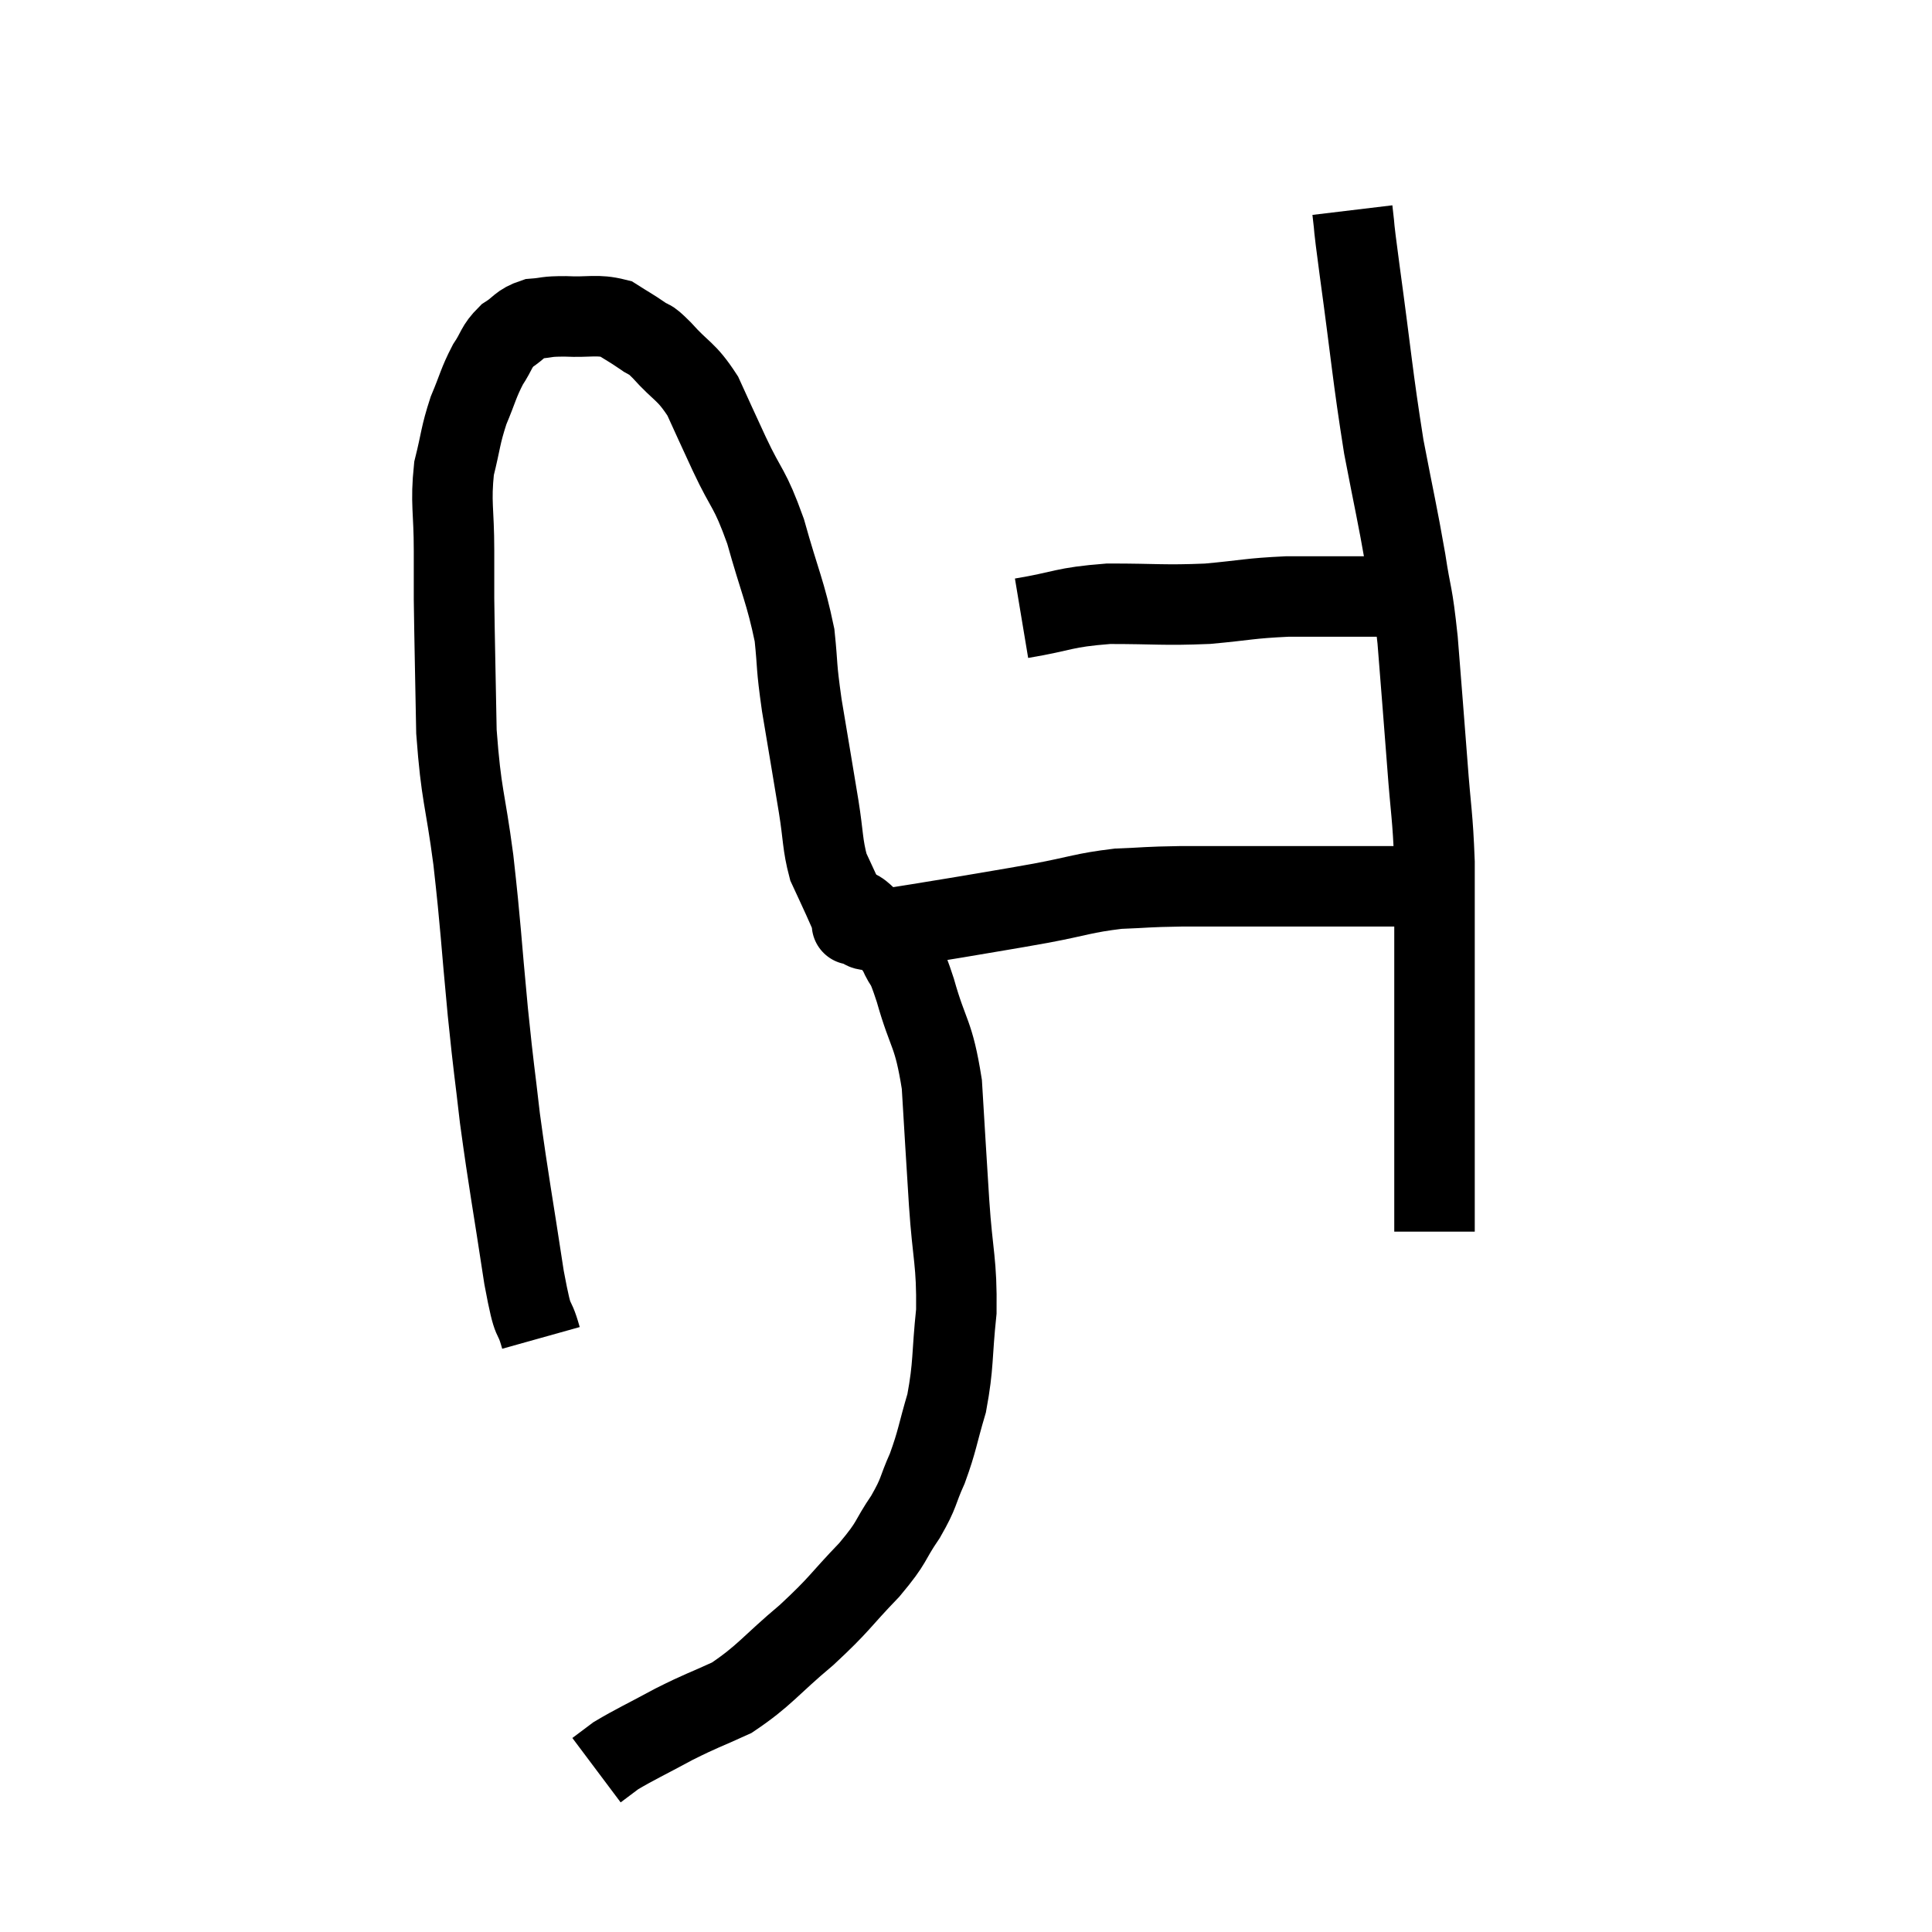 <svg width="48" height="48" viewBox="0 0 48 48" xmlns="http://www.w3.org/2000/svg"><path d="M 13.44 33.24 C 13.23 32.49, 13.275 33.105, 13.02 31.74 C 12.72 29.76, 12.645 29.43, 12.42 27.78 C 12.27 26.46, 12.285 26.745, 12.12 25.14 C 11.94 23.25, 11.955 23.1, 11.76 21.36 C 11.55 19.77, 11.46 19.8, 11.34 18.18 C 11.31 16.53, 11.295 16.005, 11.28 14.88 C 11.28 14.28, 11.28 14.49, 11.28 13.68 C 11.28 12.66, 11.19 12.51, 11.28 11.64 C 11.46 10.92, 11.43 10.845, 11.64 10.2 C 11.88 9.63, 11.88 9.525, 12.12 9.06 C 12.36 8.7, 12.315 8.625, 12.6 8.34 C 12.93 8.13, 12.9 8.04, 13.26 7.92 C 13.65 7.89, 13.53 7.86, 14.04 7.86 C 14.67 7.89, 14.82 7.8, 15.3 7.92 C 15.63 8.13, 15.675 8.145, 15.96 8.34 C 16.2 8.52, 16.065 8.325, 16.44 8.7 C 16.95 9.27, 17.04 9.195, 17.46 9.84 C 17.79 10.56, 17.73 10.44, 18.12 11.28 C 18.57 12.24, 18.615 12.075, 19.02 13.2 C 19.38 14.49, 19.515 14.7, 19.74 15.78 C 19.83 16.65, 19.77 16.455, 19.92 17.52 C 20.13 18.78, 20.175 19.035, 20.34 20.04 C 20.46 20.79, 20.43 20.97, 20.58 21.54 C 20.76 21.93, 20.79 21.99, 20.94 22.32 C 21.06 22.59, 21.105 22.695, 21.18 22.86 C 21.21 22.92, 21.225 22.95, 21.24 22.98 C 21.24 22.98, 21.075 22.95, 21.24 22.98 C 21.57 23.04, 21.27 23.145, 21.9 23.1 C 22.83 22.95, 22.77 22.965, 23.76 22.8 C 24.81 22.62, 24.855 22.62, 25.86 22.44 C 26.82 22.26, 26.91 22.185, 27.78 22.08 C 28.56 22.05, 28.425 22.035, 29.34 22.02 C 30.39 22.02, 30.48 22.02, 31.44 22.02 C 32.31 22.02, 32.52 22.02, 33.18 22.02 C 33.63 22.02, 33.705 22.02, 34.08 22.02 C 34.38 22.02, 34.53 22.02, 34.68 22.02 L 34.68 22.02" fill="none" stroke="black" stroke-width="2"></path><path d="M 25.38 15.36 C 26.46 15.18, 26.385 15.09, 27.54 15 C 28.77 15, 28.89 15.045, 30 15 C 30.99 14.91, 31.02 14.865, 31.98 14.82 C 32.91 14.82, 33.225 14.82, 33.84 14.82 C 34.14 14.82, 34.29 14.82, 34.44 14.82 C 34.44 14.82, 34.44 14.82, 34.44 14.82 L 34.44 14.82" fill="none" stroke="black" stroke-width="2"></path><path d="M 33.6 5.22 C 33.69 5.97, 33.585 5.25, 33.78 6.72 C 34.08 8.91, 34.095 9.3, 34.38 11.1 C 34.65 12.51, 34.71 12.72, 34.92 13.92 C 35.07 14.91, 35.085 14.64, 35.22 15.9 C 35.34 17.43, 35.355 17.58, 35.46 18.96 C 35.55 20.19, 35.595 20.235, 35.64 21.42 C 35.64 22.56, 35.64 22.665, 35.64 23.7 C 35.64 24.63, 35.64 24.81, 35.64 25.56 C 35.64 26.13, 35.64 26.13, 35.64 26.7 C 35.64 27.27, 35.64 27.33, 35.64 27.84 C 35.64 28.29, 35.64 28.275, 35.64 28.74 C 35.64 29.22, 35.64 29.385, 35.64 29.7 C 35.64 29.85, 35.64 29.775, 35.64 30 C 35.64 30.3, 35.64 30.45, 35.64 30.6 C 35.64 30.6, 35.64 30.6, 35.64 30.6 L 35.64 30.6" fill="none" stroke="black" stroke-width="2"></path><path d="M 21.18 22.56 C 21.36 22.68, 21.255 22.53, 21.54 22.8 C 21.93 23.22, 22.02 23.19, 22.32 23.64 C 22.53 24.12, 22.47 23.775, 22.74 24.6 C 23.07 25.77, 23.19 25.62, 23.4 26.94 C 23.49 28.41, 23.49 28.47, 23.58 29.88 C 23.67 31.23, 23.775 31.335, 23.76 32.58 C 23.64 33.72, 23.7 33.885, 23.52 34.86 C 23.28 35.67, 23.295 35.775, 23.04 36.48 C 22.77 37.08, 22.86 37.05, 22.5 37.68 C 22.05 38.34, 22.215 38.265, 21.6 39 C 20.82 39.81, 20.895 39.825, 20.04 40.62 C 19.11 41.4, 19.005 41.625, 18.18 42.18 C 17.46 42.51, 17.46 42.48, 16.74 42.84 C 16.02 43.23, 15.78 43.335, 15.3 43.62 C 15.06 43.8, 14.94 43.89, 14.82 43.98 L 14.82 43.98" fill="none" stroke="black" stroke-width="2"></path></svg>